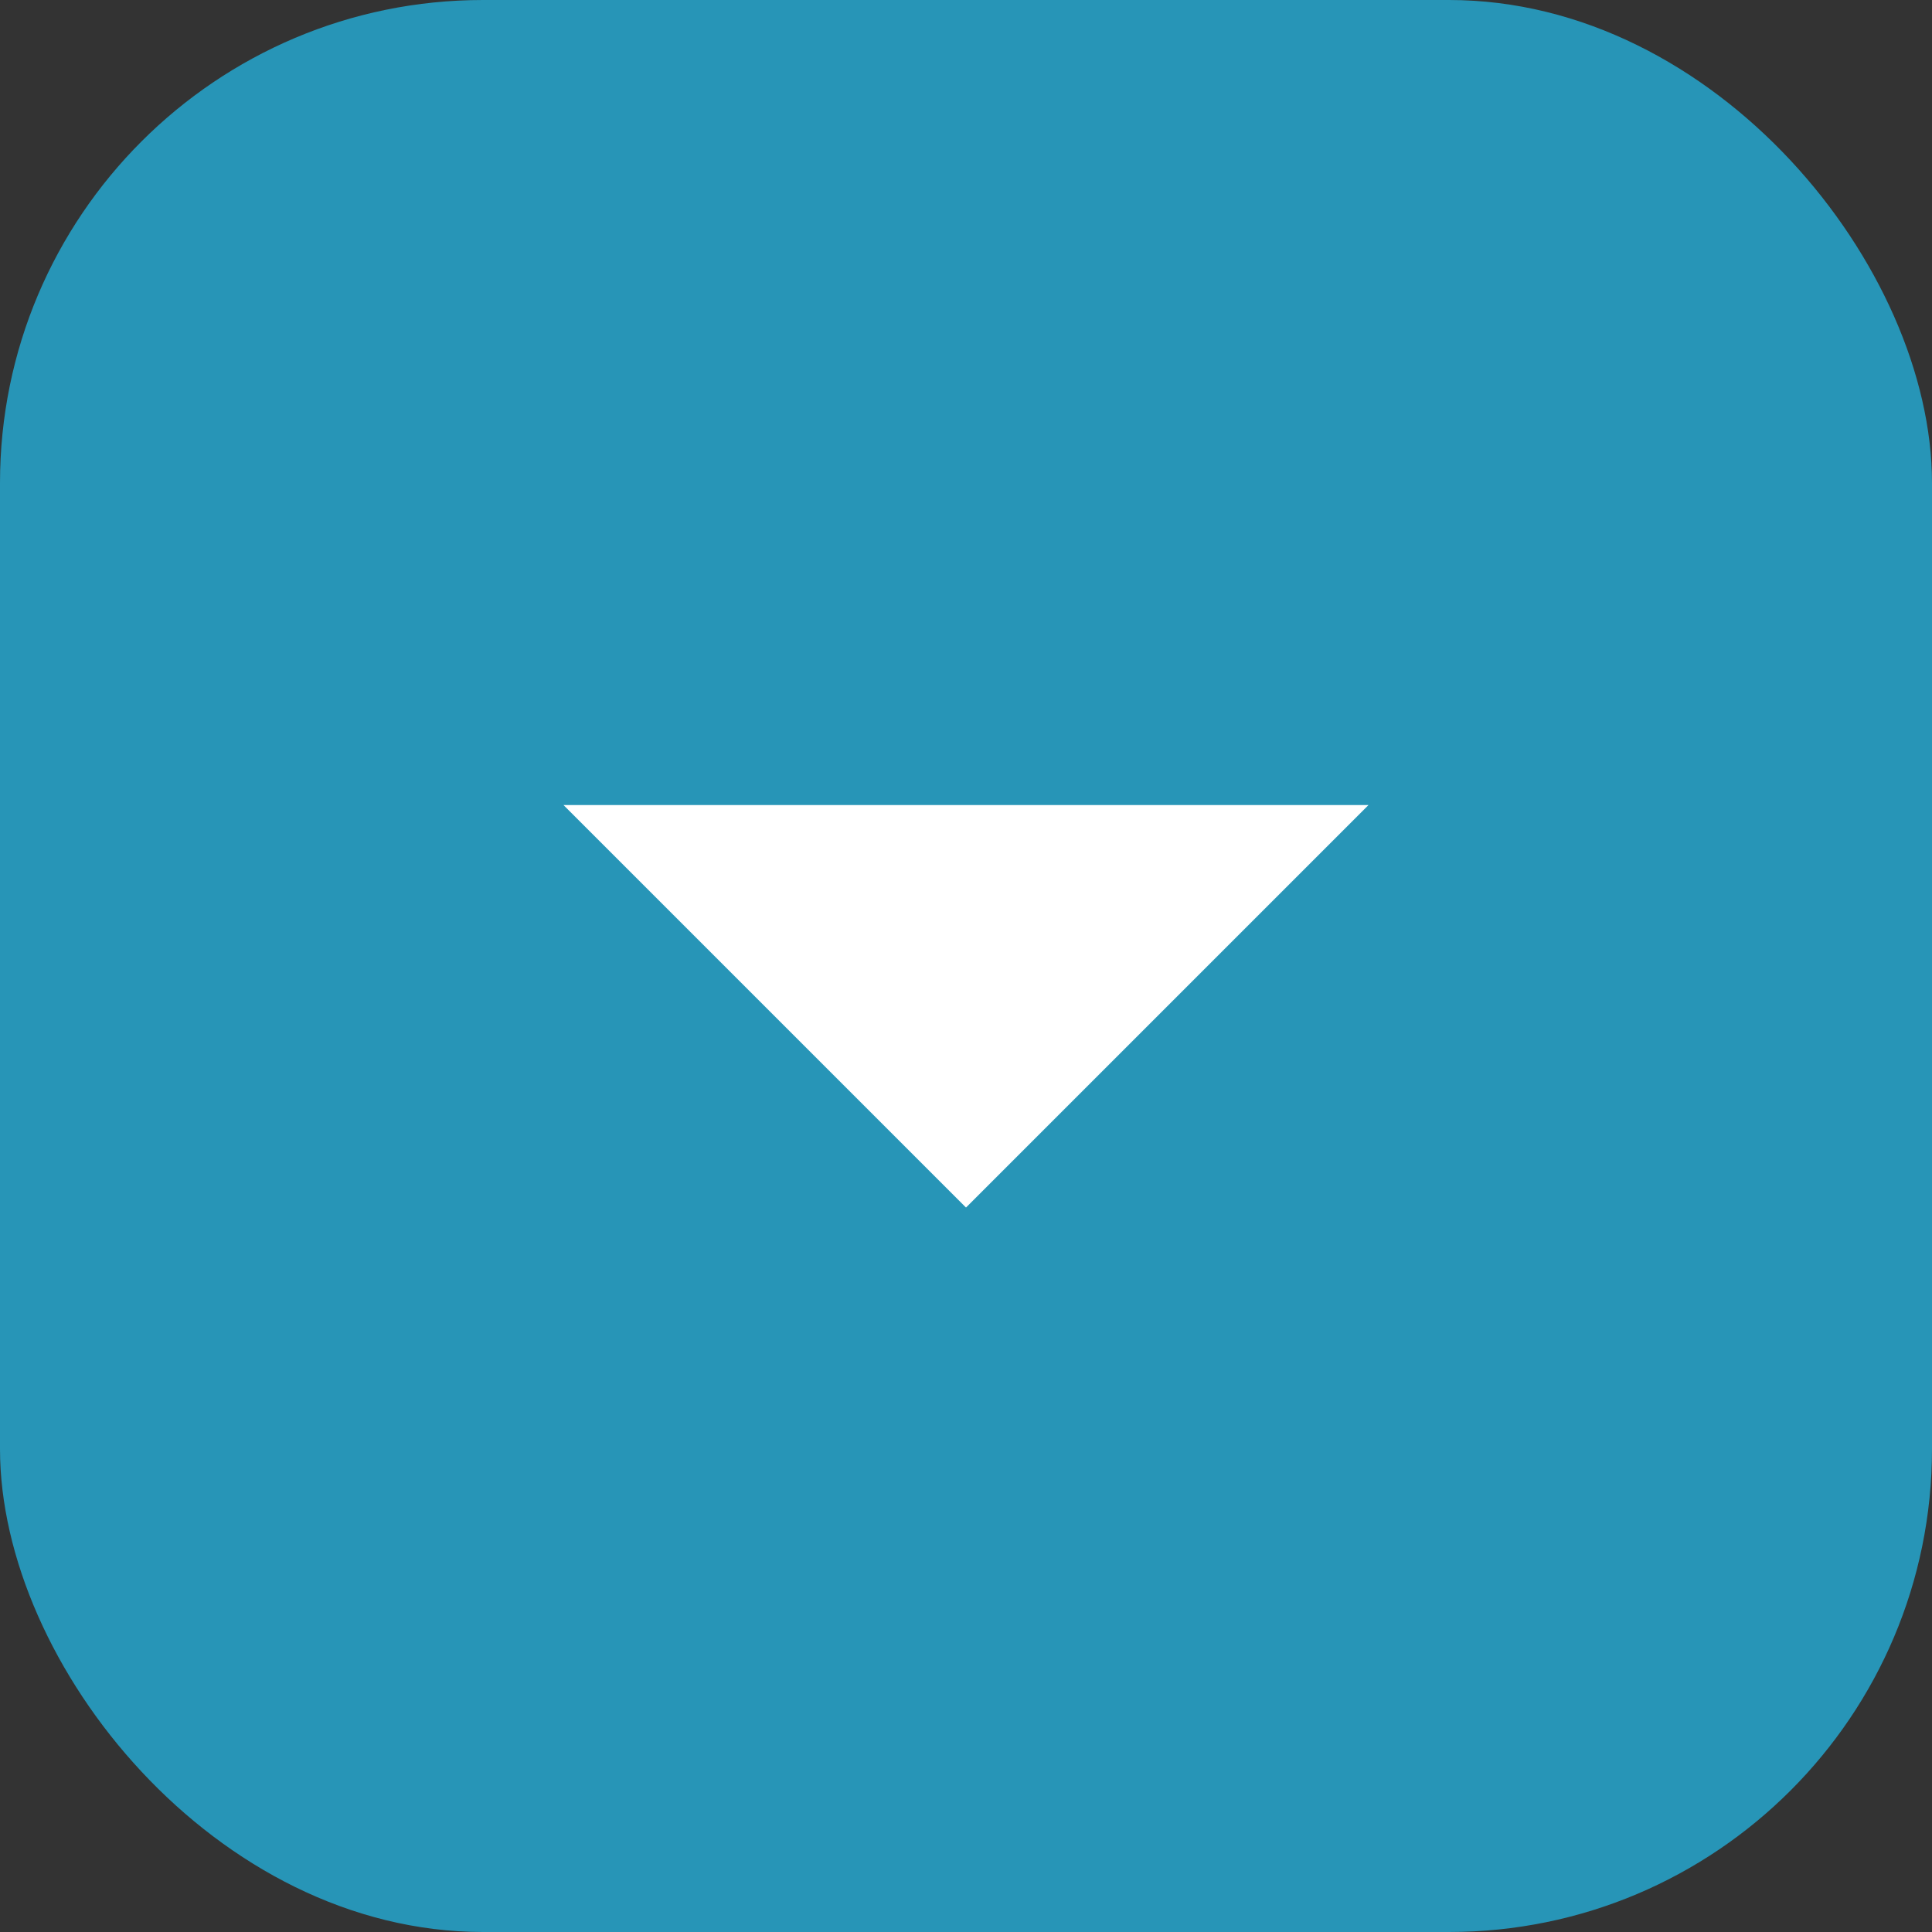 <svg width="40" height="40" viewBox="0 0 40 40" fill="none" xmlns="http://www.w3.org/2000/svg">
<rect x="0" y="0" width="40" height="40" fill="#333333" stroke="none"/>
<rect width="40" height="40" rx="10" fill="#2795B7"/>
<path d="M11.667 16.668L20 25.001L28.333 16.668L11.667 16.668Z" fill="white"/>
</svg>
